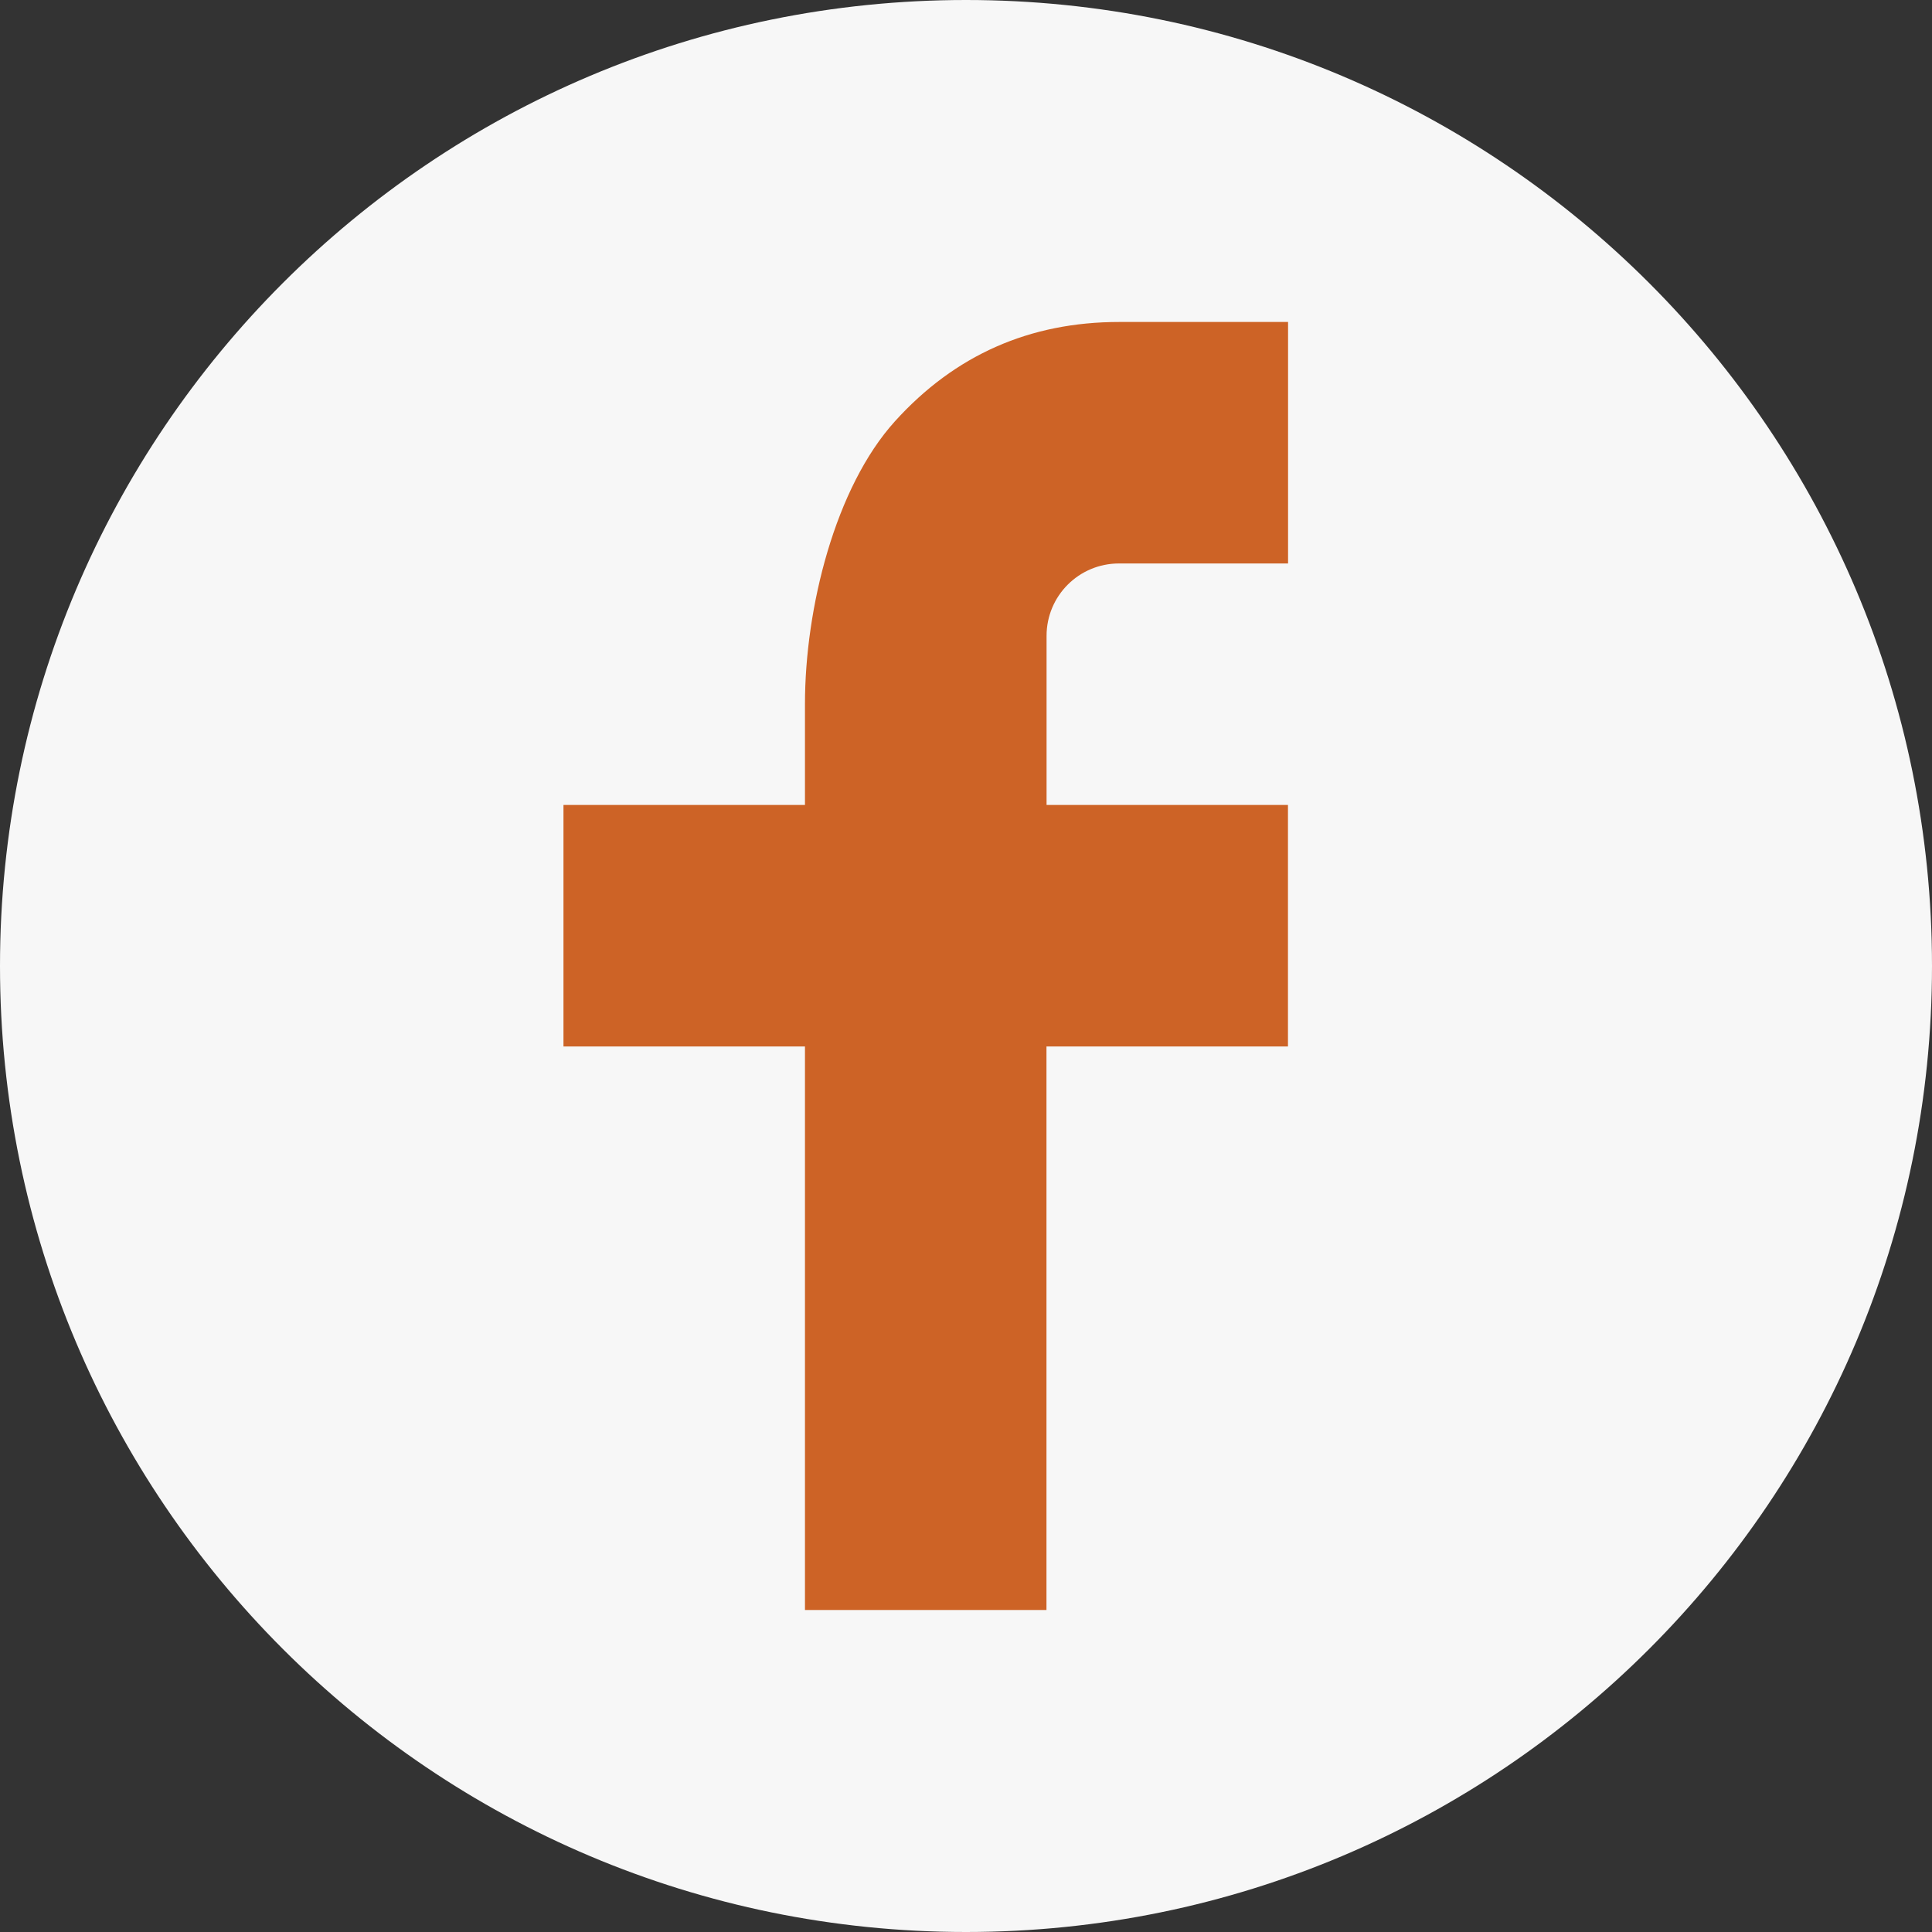 <svg width="40" height="40" viewBox="0 0 40 40" fill="none" xmlns="http://www.w3.org/2000/svg">
<rect x="0" y="0" width="40" height="40" fill="#333333" stroke="none"/>
<path d="M0 20C0 8.954 8.954 0 20 0C31.046 0 40 8.954 40 20C40 31.046 31.046 40 20 40C8.954 40 0 31.046 0 20Z" fill="#F7F7F7"/>
<path d="M21.666 16.666H26.666V21.666H21.666V33.333H16.666V21.666H11.666V16.666H16.666V14.575C16.666 12.594 17.29 10.09 18.53 8.721C19.77 7.35 21.319 6.666 23.174 6.666H26.668V11.666H23.168C22.337 11.666 21.668 12.336 21.668 13.165V16.666H21.666Z" fill="#CD6326"/>
</svg>
